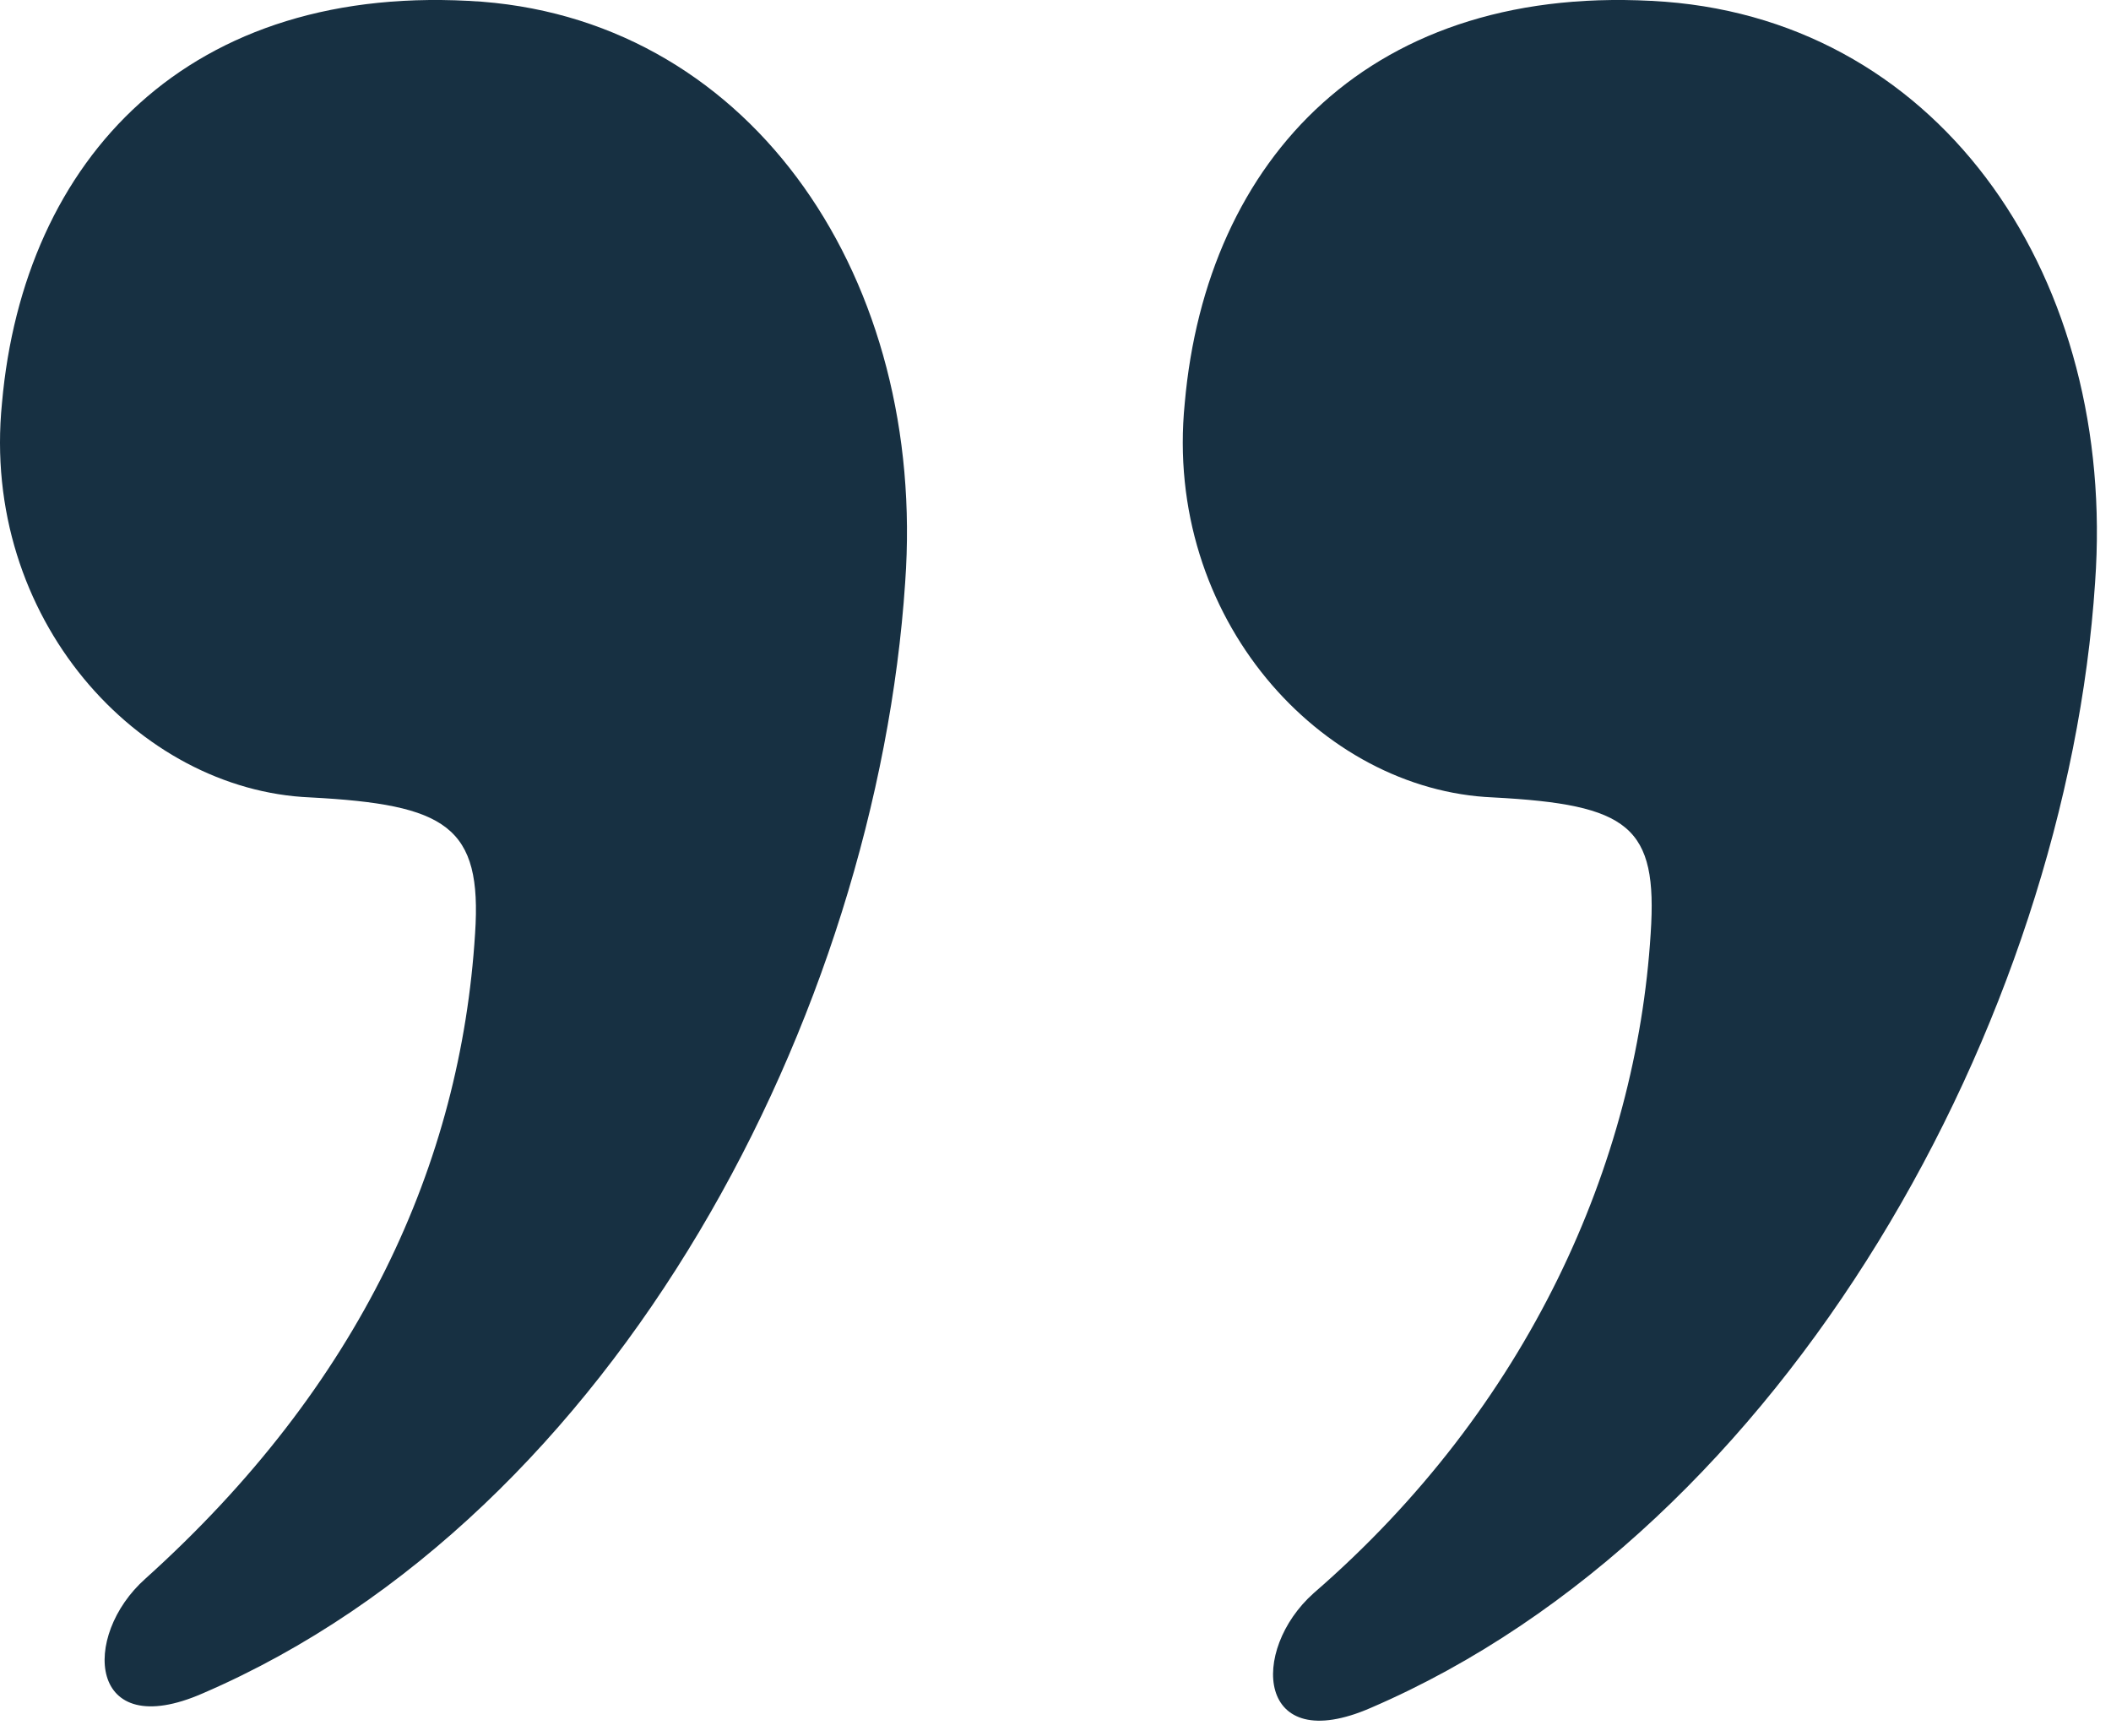 <svg width="62" height="51" viewBox="0 0 62 51" fill="none" xmlns="http://www.w3.org/2000/svg">
<path d="M5.953 49.737C2.584 51.211 2.374 48.053 4.269 46.369C10.585 40.684 13.532 34.158 13.953 27.421C14.164 24.263 13.111 23.631 9.111 23.421C4.058 23.21 -0.574 18.157 0.058 11.841C0.69 4.683 5.532 -0.58 14.164 0.051C22.164 0.683 27.217 8.262 26.585 17.105C25.743 29.736 18.164 44.474 5.953 49.737ZM40.27 50.158C36.901 51.632 36.691 48.474 38.586 46.79C44.901 41.316 48.059 34.158 48.48 27.421C48.691 24.263 47.849 23.631 43.849 23.421C38.796 23.21 34.164 18.157 34.796 11.841C35.428 4.683 40.27 -0.58 48.902 0.051C57.112 0.683 62.165 8.262 61.533 17.105C60.691 29.947 52.481 44.895 40.27 50.158Z" fill="#173042"/>
</svg>
